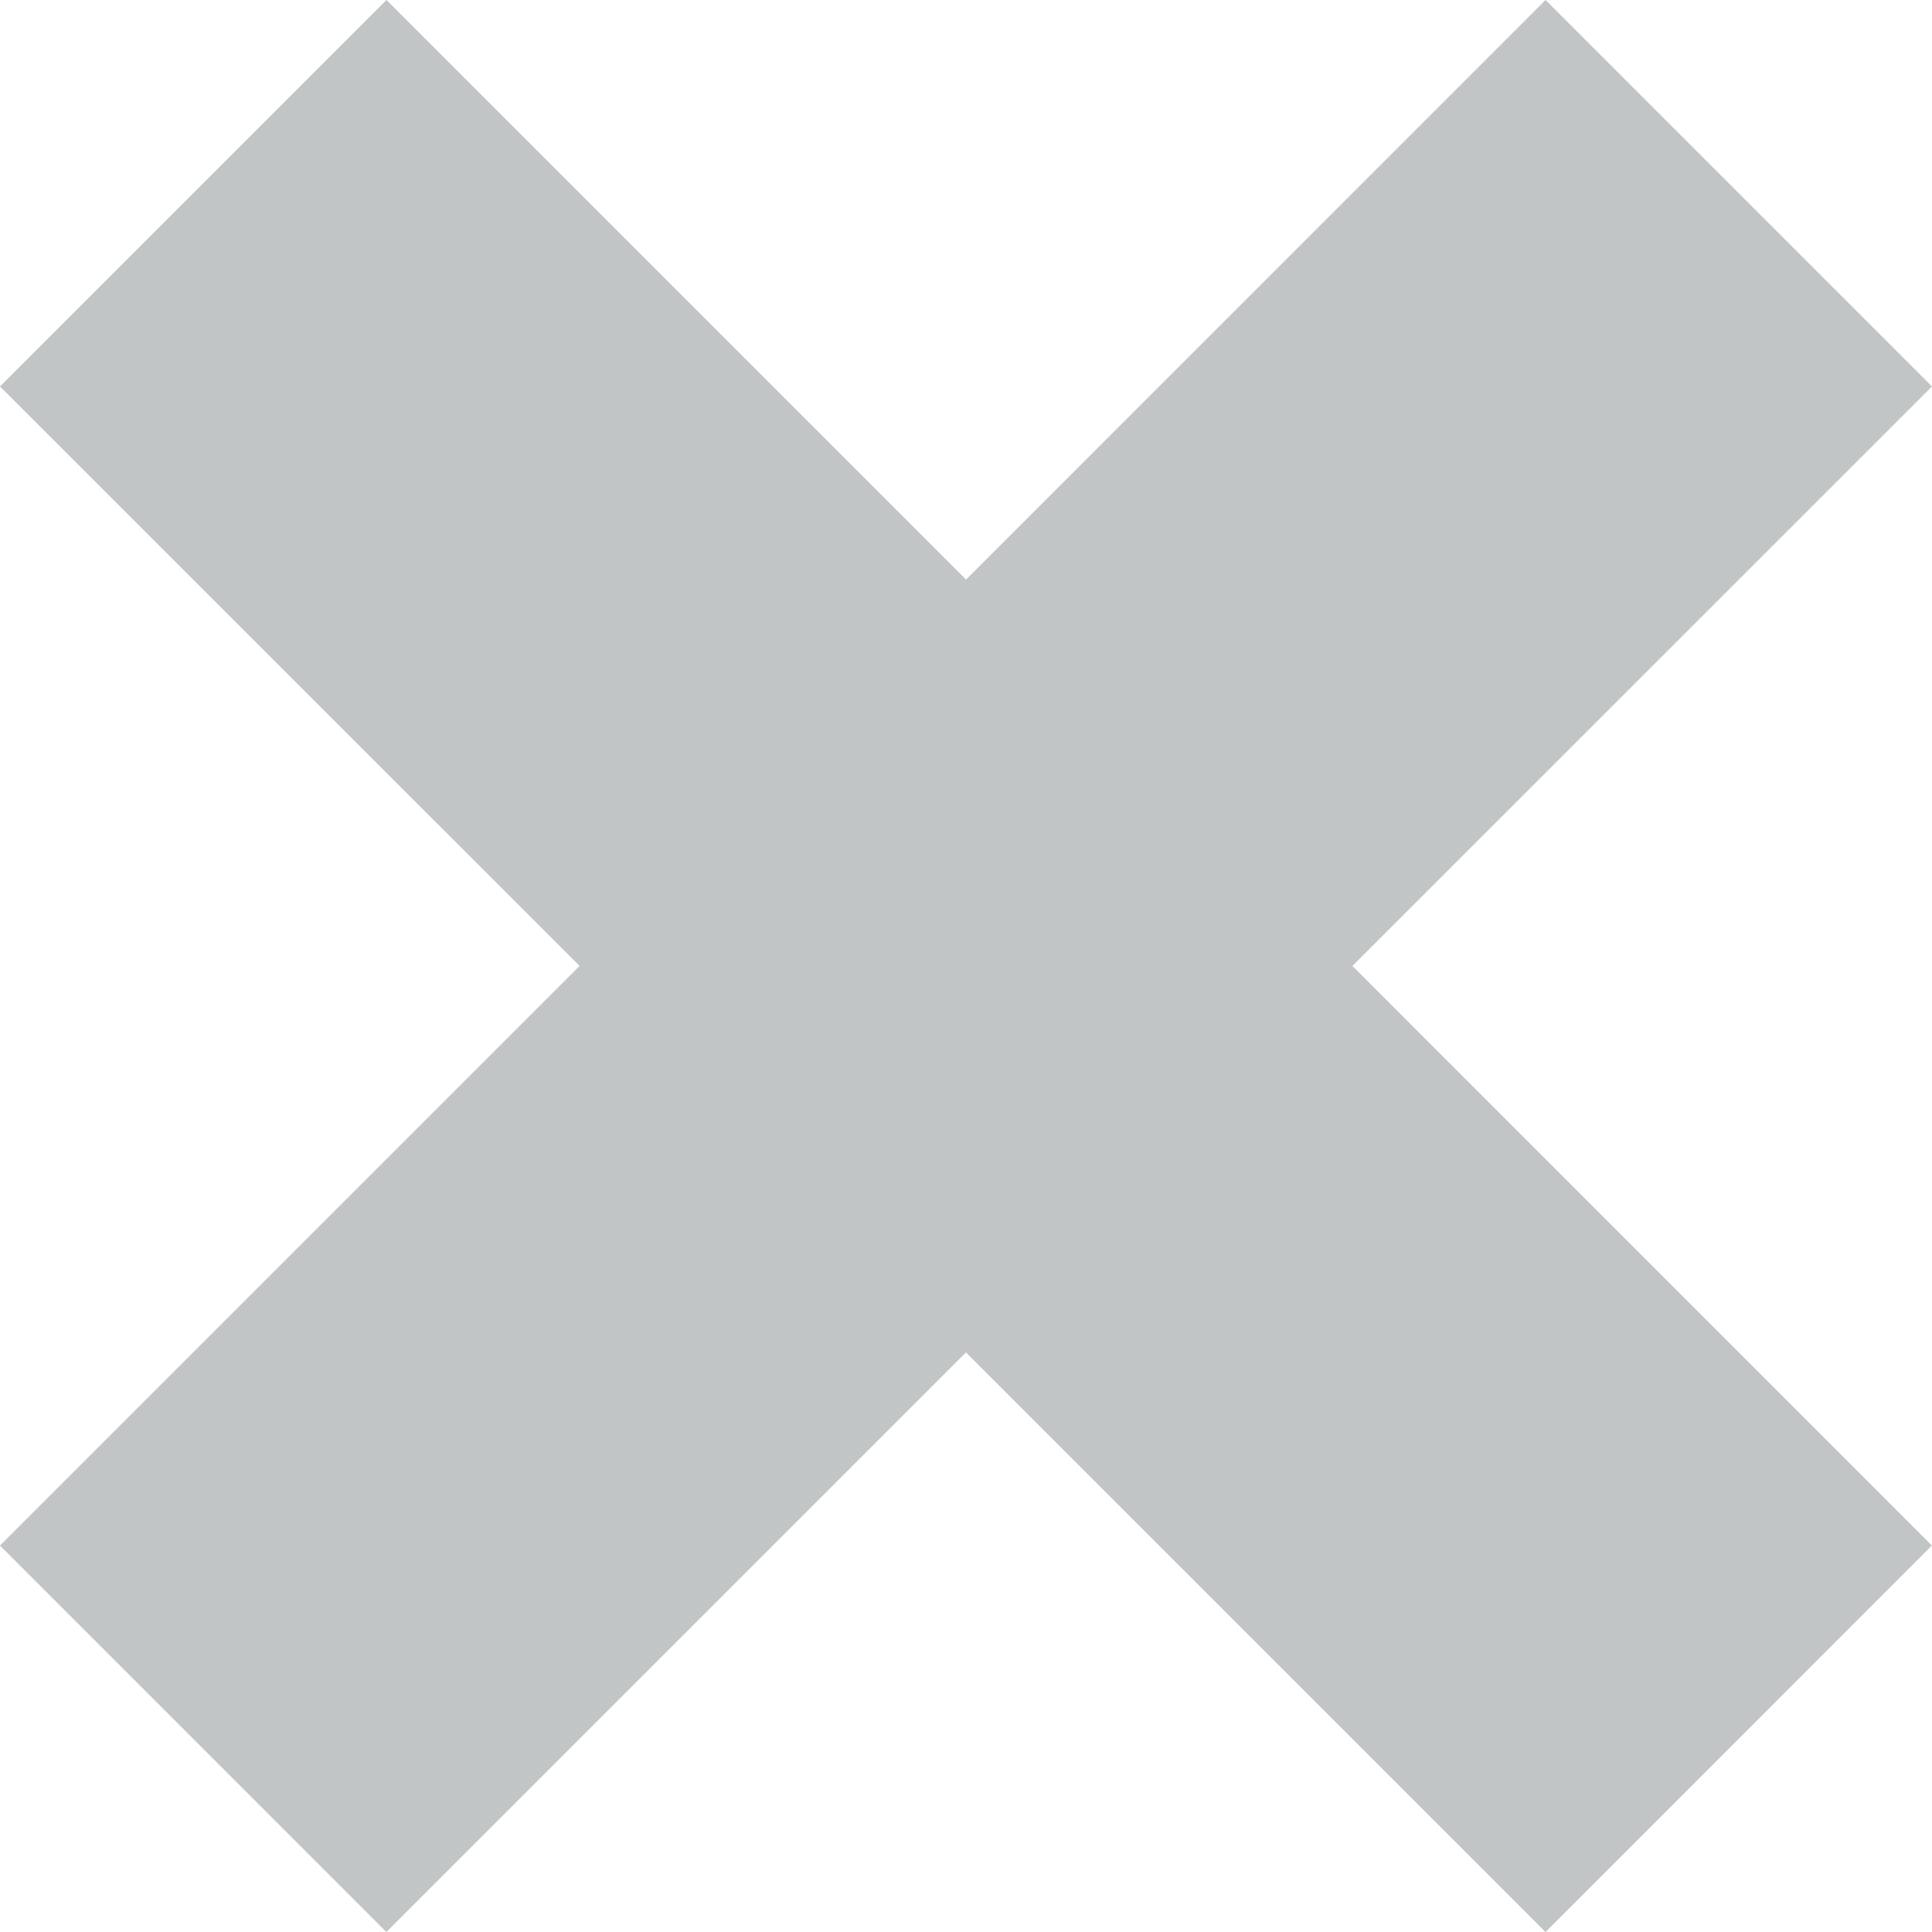 <?xml version="1.0" encoding="iso-8859-1"?>
<!-- Generator: Adobe Illustrator 16.0.0, SVG Export Plug-In . SVG Version: 6.00 Build 0)  -->
<!DOCTYPE svg PUBLIC "-//W3C//DTD SVG 1.1//EN" "http://www.w3.org/Graphics/SVG/1.1/DTD/svg11.dtd">
<svg version="1.1" id="Layer_1" xmlns="http://www.w3.org/2000/svg" xmlns:xlink="http://www.w3.org/1999/xlink" x="0px" y="0px"
	 width="14.143px" height="14.143px" viewBox="0 0 14.143 14.143" style="enable-background:new 0 0 14.143 14.143;"
	 xml:space="preserve">
<path style="fill-rule:evenodd;clip-rule:evenodd;fill:#C2C5C5;" d="M14.143,2.829L9.9,7.071l4.242,4.243l-2.828,2.829L7.071,9.9
	l-4.243,4.243L0,11.314l4.243-4.243L0,2.829L2.829,0l4.243,4.243L11.314,0L14.143,2.829z"/>
</svg>
